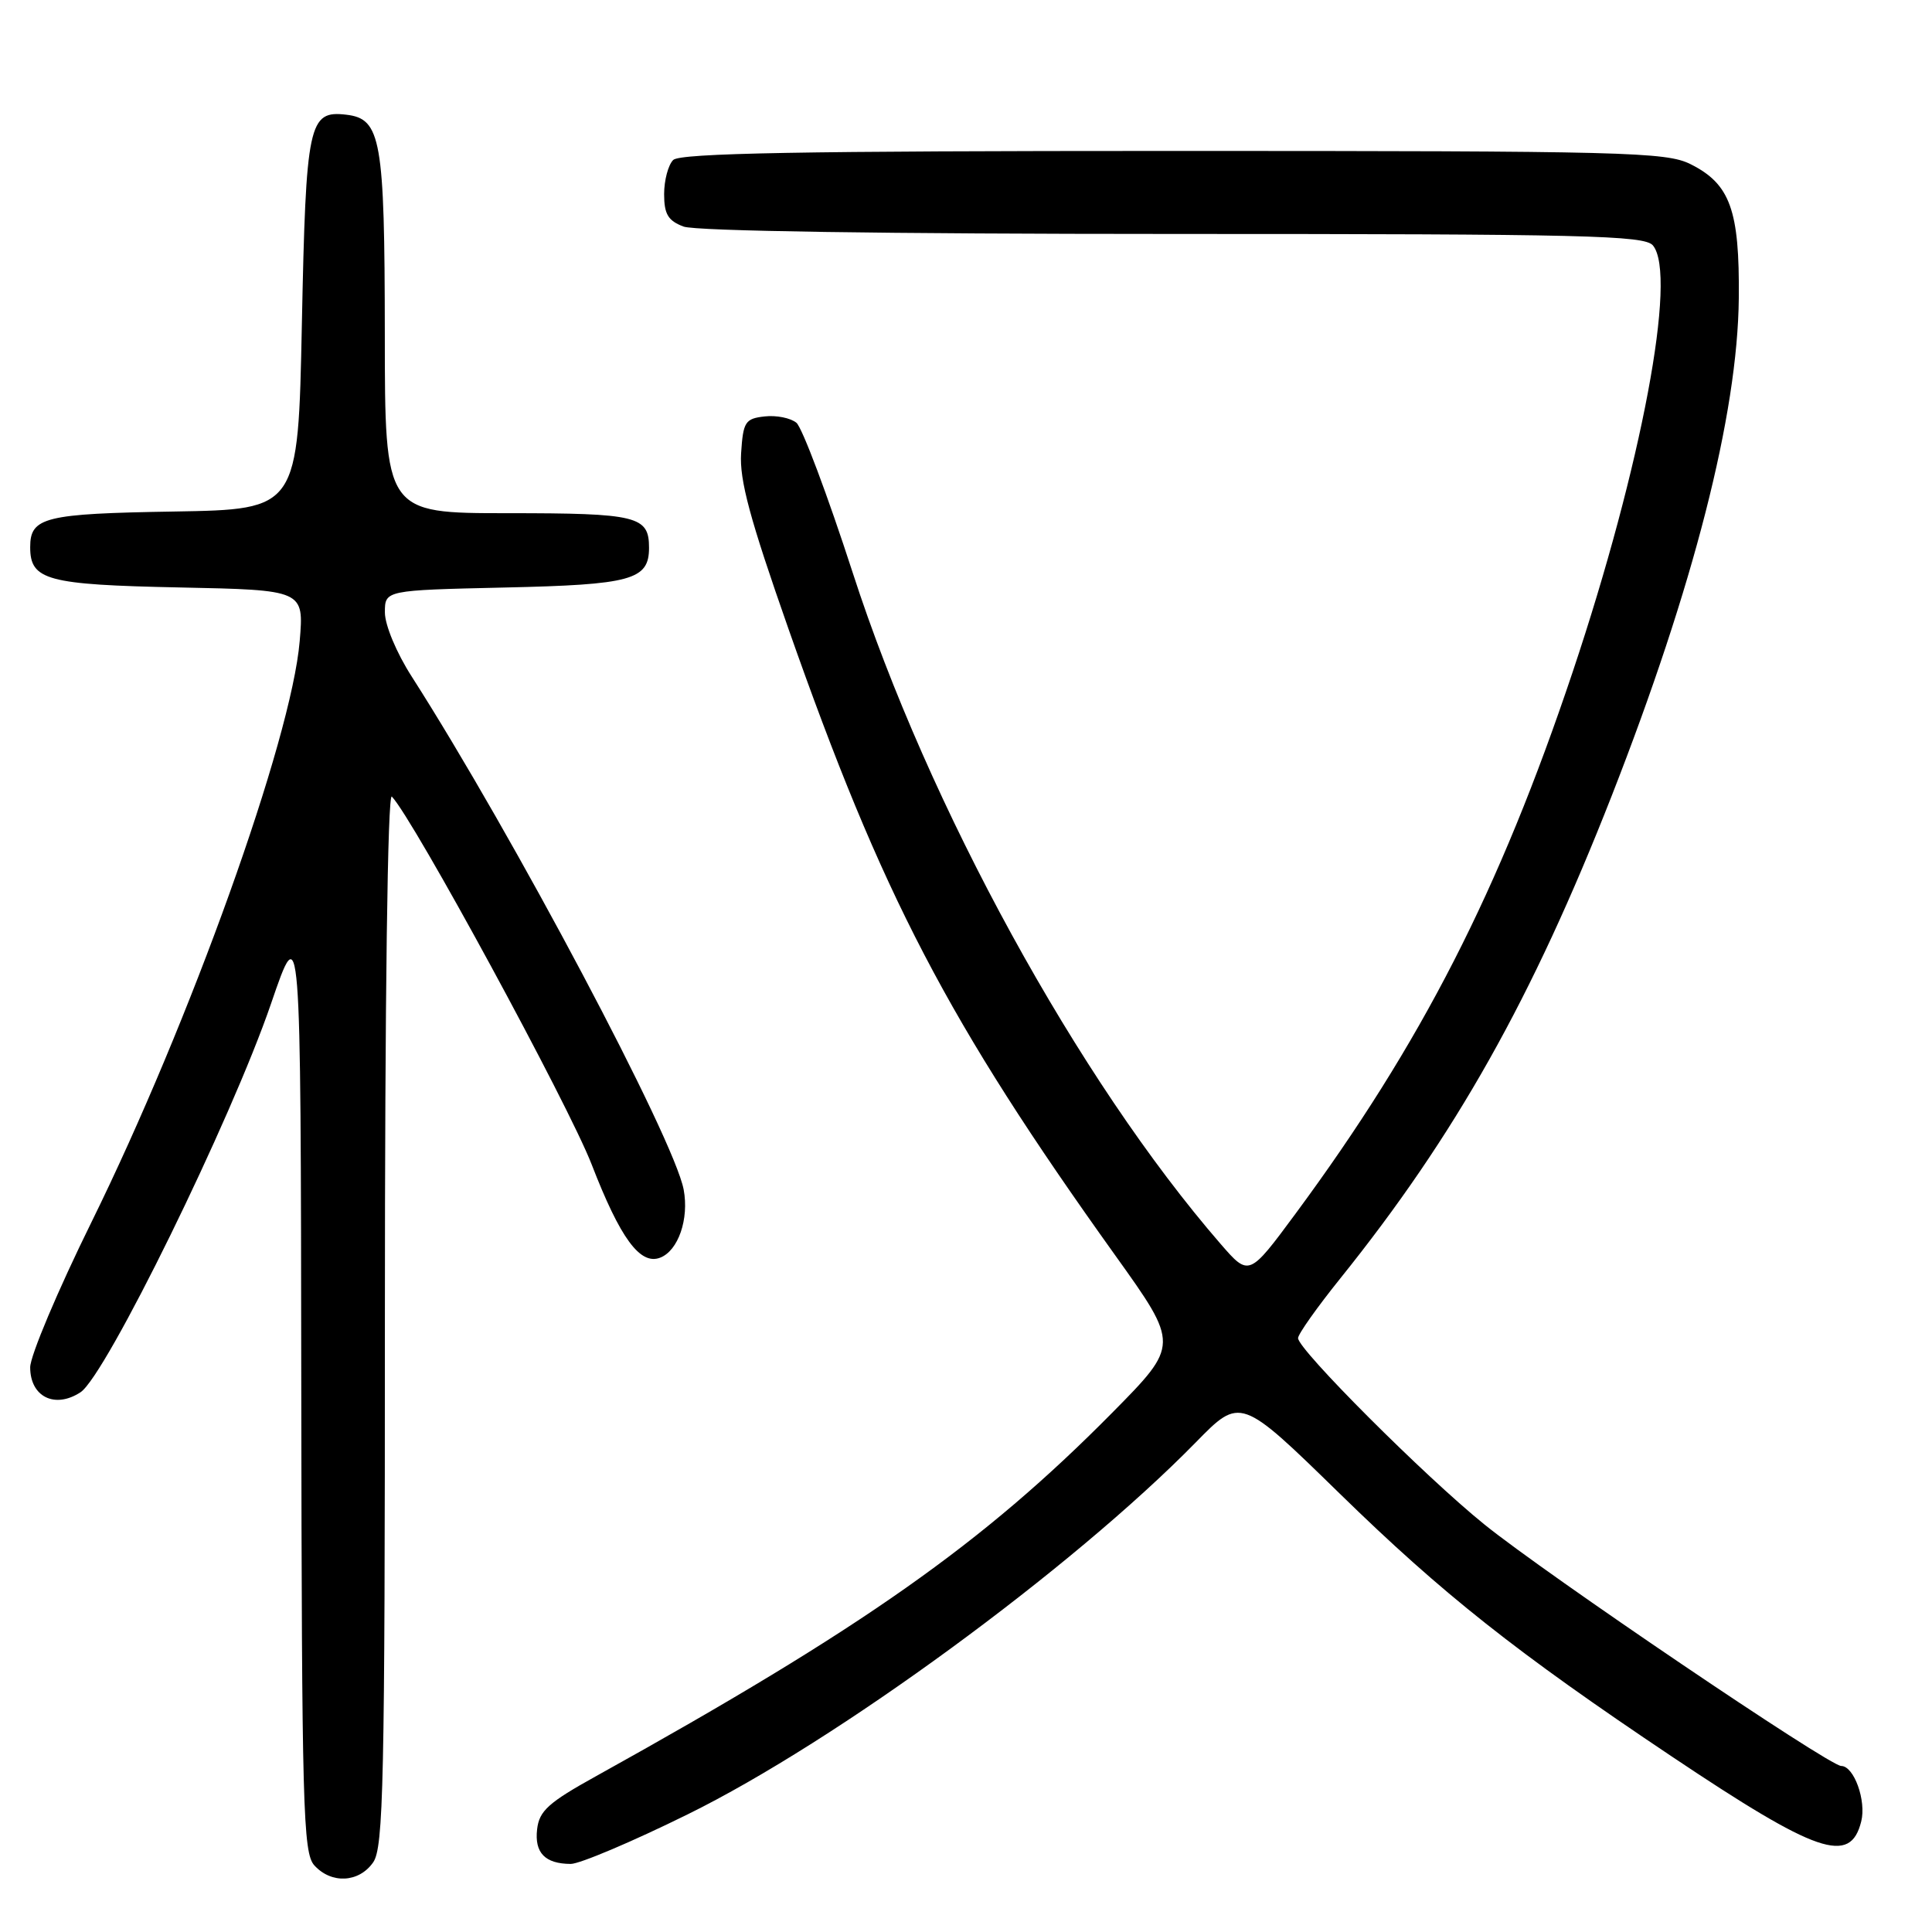 <?xml version="1.0" encoding="UTF-8" standalone="no"?>
<!DOCTYPE svg PUBLIC "-//W3C//DTD SVG 1.1//EN" "http://www.w3.org/Graphics/SVG/1.1/DTD/svg11.dtd" >
<svg xmlns="http://www.w3.org/2000/svg" xmlns:xlink="http://www.w3.org/1999/xlink" version="1.1" viewBox="0 0 256 256">
 <g >
 <path fill="currentColor"
d=" M 49.44 246.78 C 50.82 244.82 51.00 236.29 51.00 174.58 C 51.00 132.12 51.36 104.97 51.92 105.55 C 54.76 108.49 75.30 146.31 78.40 154.30 C 82.19 164.09 84.82 167.67 87.47 166.65 C 89.87 165.73 91.32 161.53 90.59 157.63 C 89.33 150.91 67.99 110.65 54.55 89.64 C 52.54 86.51 51.00 82.82 51.00 81.15 C 51.00 78.21 51.00 78.21 66.85 77.85 C 83.69 77.48 86.00 76.84 86.00 72.58 C 86.00 68.38 84.46 68.00 67.30 68.00 C 51.00 68.00 51.00 68.00 50.99 44.25 C 50.97 18.45 50.49 15.74 45.89 15.20 C 40.89 14.61 40.54 16.25 40.00 42.90 C 39.50 67.50 39.50 67.50 23.07 67.78 C 5.89 68.06 4.00 68.53 4.00 72.50 C 4.00 76.88 6.20 77.48 23.79 77.84 C 40.28 78.18 40.28 78.18 39.71 84.96 C 38.62 97.96 25.21 135.36 12.11 161.96 C 7.65 171.01 4.00 179.66 4.00 181.18 C 4.00 185.08 7.27 186.71 10.67 184.48 C 14.02 182.29 30.66 148.34 35.92 132.97 C 39.85 121.50 39.85 121.50 39.92 183.42 C 39.99 239.57 40.15 245.51 41.65 247.17 C 43.91 249.66 47.56 249.47 49.44 246.78 Z  M 91.12 240.41 C 110.80 230.73 142.07 207.83 158.44 191.13 C 164.37 185.07 164.37 185.07 177.53 197.92 C 191.14 211.21 200.90 218.94 221.50 232.73 C 240.82 245.66 245.17 247.15 246.62 241.36 C 247.32 238.60 245.66 234.00 243.97 234.00 C 242.38 234.00 204.94 208.67 196.68 201.99 C 188.81 195.64 172.00 178.82 172.00 177.31 C 172.00 176.78 174.51 173.24 177.57 169.43 C 192.83 150.45 203.04 132.28 213.54 105.50 C 224.43 77.69 230.25 54.92 230.40 39.50 C 230.51 27.84 229.26 24.38 224.00 21.75 C 220.78 20.14 215.38 20.00 155.45 20.00 C 106.19 20.00 90.11 20.29 89.20 21.20 C 88.54 21.86 88.00 23.90 88.00 25.72 C 88.00 28.37 88.52 29.25 90.57 30.02 C 92.13 30.62 117.38 31.00 155.44 31.00 C 210.05 31.00 217.91 31.19 219.02 32.52 C 222.28 36.45 217.52 61.77 208.40 89.00 C 198.66 118.07 188.34 138.24 171.68 160.80 C 165.50 169.16 165.50 169.16 161.74 164.83 C 142.88 143.09 123.02 106.87 113.00 75.92 C 109.66 65.62 106.30 56.67 105.53 56.02 C 104.75 55.38 102.86 55.00 101.31 55.18 C 98.74 55.47 98.47 55.89 98.20 60.06 C 97.97 63.61 99.36 68.75 104.47 83.31 C 116.92 118.74 125.53 135.25 147.78 166.35 C 156.26 178.20 156.26 178.20 147.38 187.19 C 130.22 204.55 114.37 215.71 79.00 235.34 C 72.66 238.85 71.45 239.95 71.17 242.39 C 70.81 245.51 72.22 246.96 75.62 246.98 C 76.79 246.99 83.77 244.04 91.12 240.41 Z "/>
</g>
</svg>